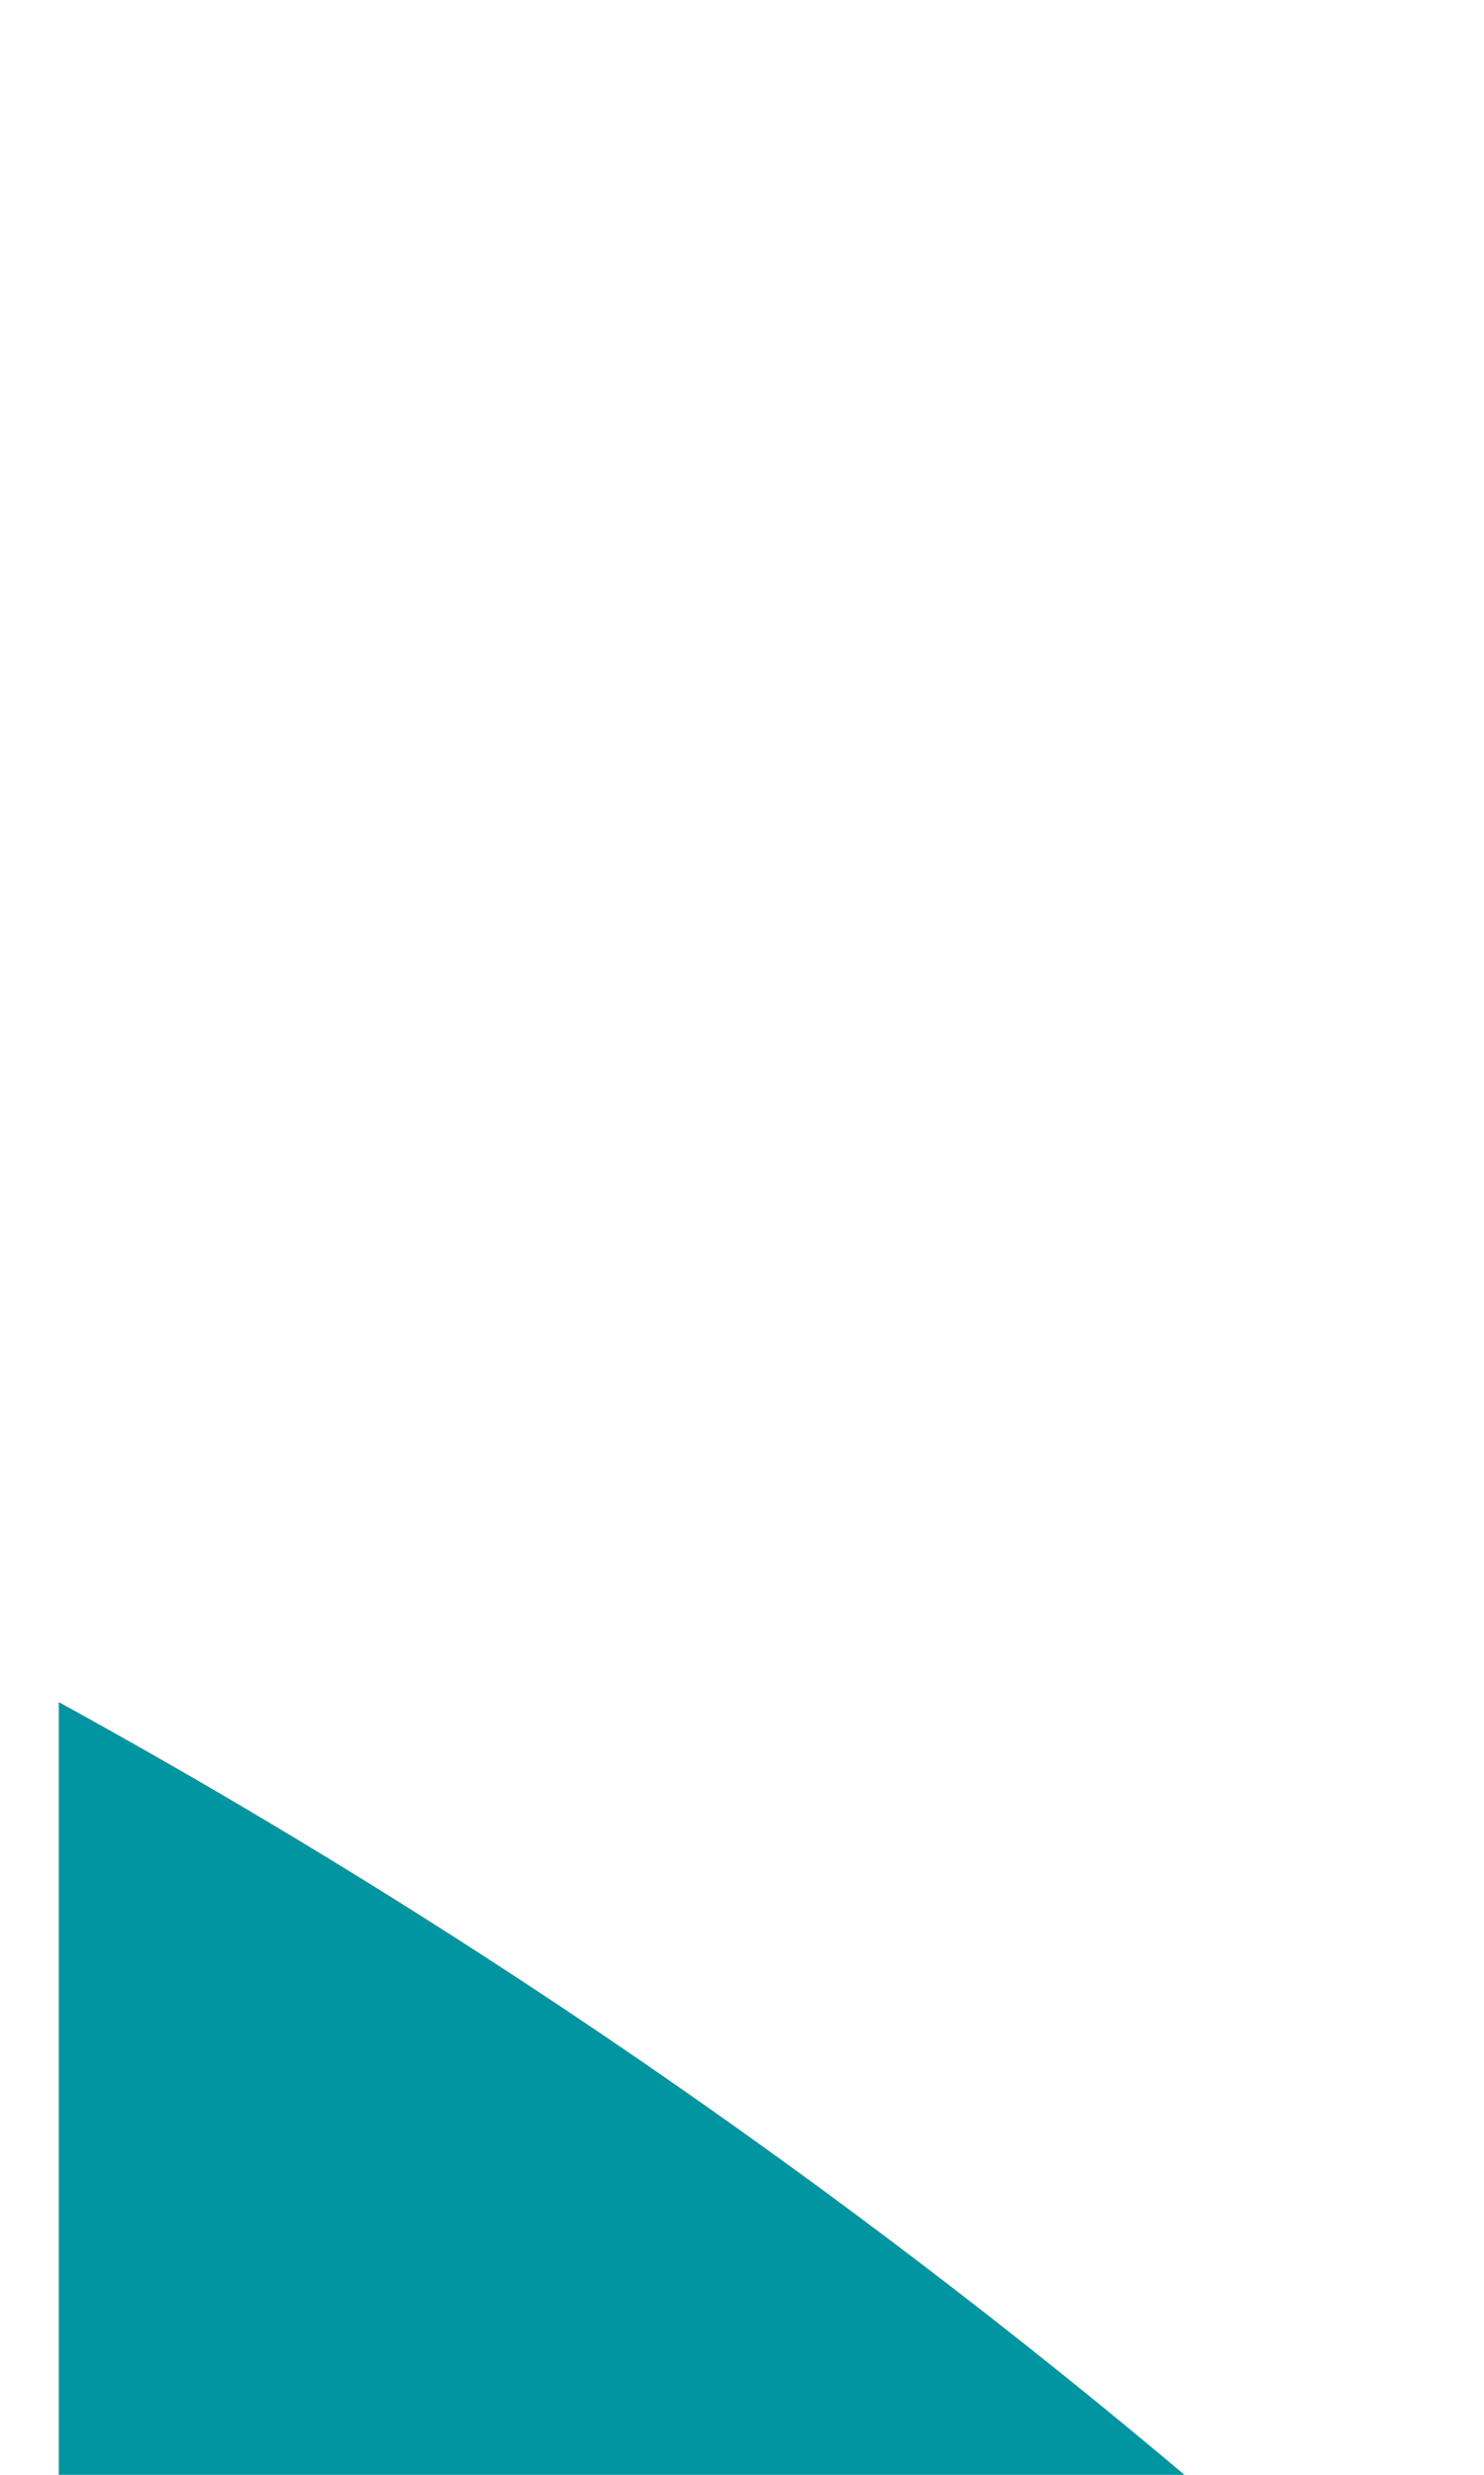 <svg xmlns="http://www.w3.org/2000/svg" height="45" width="27"><path fill="#0095a1" d="m 121 1 c -9.32 10.58 -15 24.42 -15 39.62 0.55 33.37 4.64 66.7 5 100 0.74 31.1 -8.58 60.3 -19.92 88.8 -3.78 7.87 -7.86 15.57 -11.95 23.29 l -12 -2.42 c -10.83 -2.16 -17.87 -12.69 -15.7 -23.52 1.89 -9.47 10.23 -16.1 19.53 -16.1 l 4.38 0.47 l -9.77 -81.6 c -3.19 -36.3 -21.93 -68.2 -49.5 -88.9 -4.74 -3.56 -9.77 -6.82 -15 -9.69 v 289.7 h 66.88 c 5 27.1 19.94 50.8 40.94 67 4.99 3.44 9.18 7.98 12.19 13.28 3 -5.3 7.19 -9.84 12.19 -13.28 21 -16.24 35.94 -39.89 40.94 -67 h 66.88 v -289.7 c -5.23 2.87 -10.26 6.13 -15 9.69 -27.6 20.73 -46.3 52.6 -49.5 88.9 l -9.77 81.6 l 4.38 -0.47 c 9.3 0.04 17.64 6.62 19.53 16.1 2.16 10.83 -4.88 21.35 -15.7 23.52 l -12 2.42 c -4.09 -7.71 -8.18 -15.41 -11.95 -23.29 -11.35 -28.48 -20.67 -57.68 -19.93 -88.8 0.36 -33.4 4.45 -66.7 5 -100 0 -15.2 -5.68 -29 -15 -39.62 z m -100 71.7 c 12.94 15.19 21.63 34.1 24.2 54.93 l 8 67.3 c -10.25 5.1 -18 14.46 -20.94 25.79 h -11.33 v -148 z m 200 0 v 148 h -11.33 c -2.92 -11.32 -10.69 -20.68 -20.94 -25.79 l 8 -67.3 c 2.59 -20.81 11.28 -39.74 24.2 -54.94 z m -100 135.3 c 5.37 17.57 12.76 34.3 21.95 49.78 -8.74 2.65 -16.34 7.81 -21.95 14.76 -5.61 -6.95 -13.21 -12.1 -21.95 -14.77 9.19 -15.51 16.58 -32.2 21.95 -49.77 z m -100 32.74 h 11.33 c 3.57 13.81 14.35 24.71 28 28.52 l 9.61 2.19 c -2.57 9.32 -3.98 19.1 -3.98 29.3 h -45 v -60 z m 188.7 0 h 11.33 v 60 h -45 c 0 -10.14 -1.41 -19.97 -3.98 -29.3 l 9.61 -2.19 c 13.7 -3.81 24.47 -14.72 28 -28.52 z m -120.2 35.3 c 12.13 1.71 21.48 12.1 21.48 24.69 h -25 c 0 -8.57 1.27 -16.84 3.52 -24.69 z m 62.97 0 c 2.25 7.85 3.52 16.1 3.52 24.69 h -25 c 0 -12.61 9.35 -22.98 21.48 -24.69 z m -64.2 44.7 h 22.73 v 42.1 c -11 -11.55 -19 -26 -22.73 -42.1 z m 42.73 0 h 22.73 c -3.68 16.1 -11.7 30.57 -22.73 42.1 v -42.1 z"/></svg>